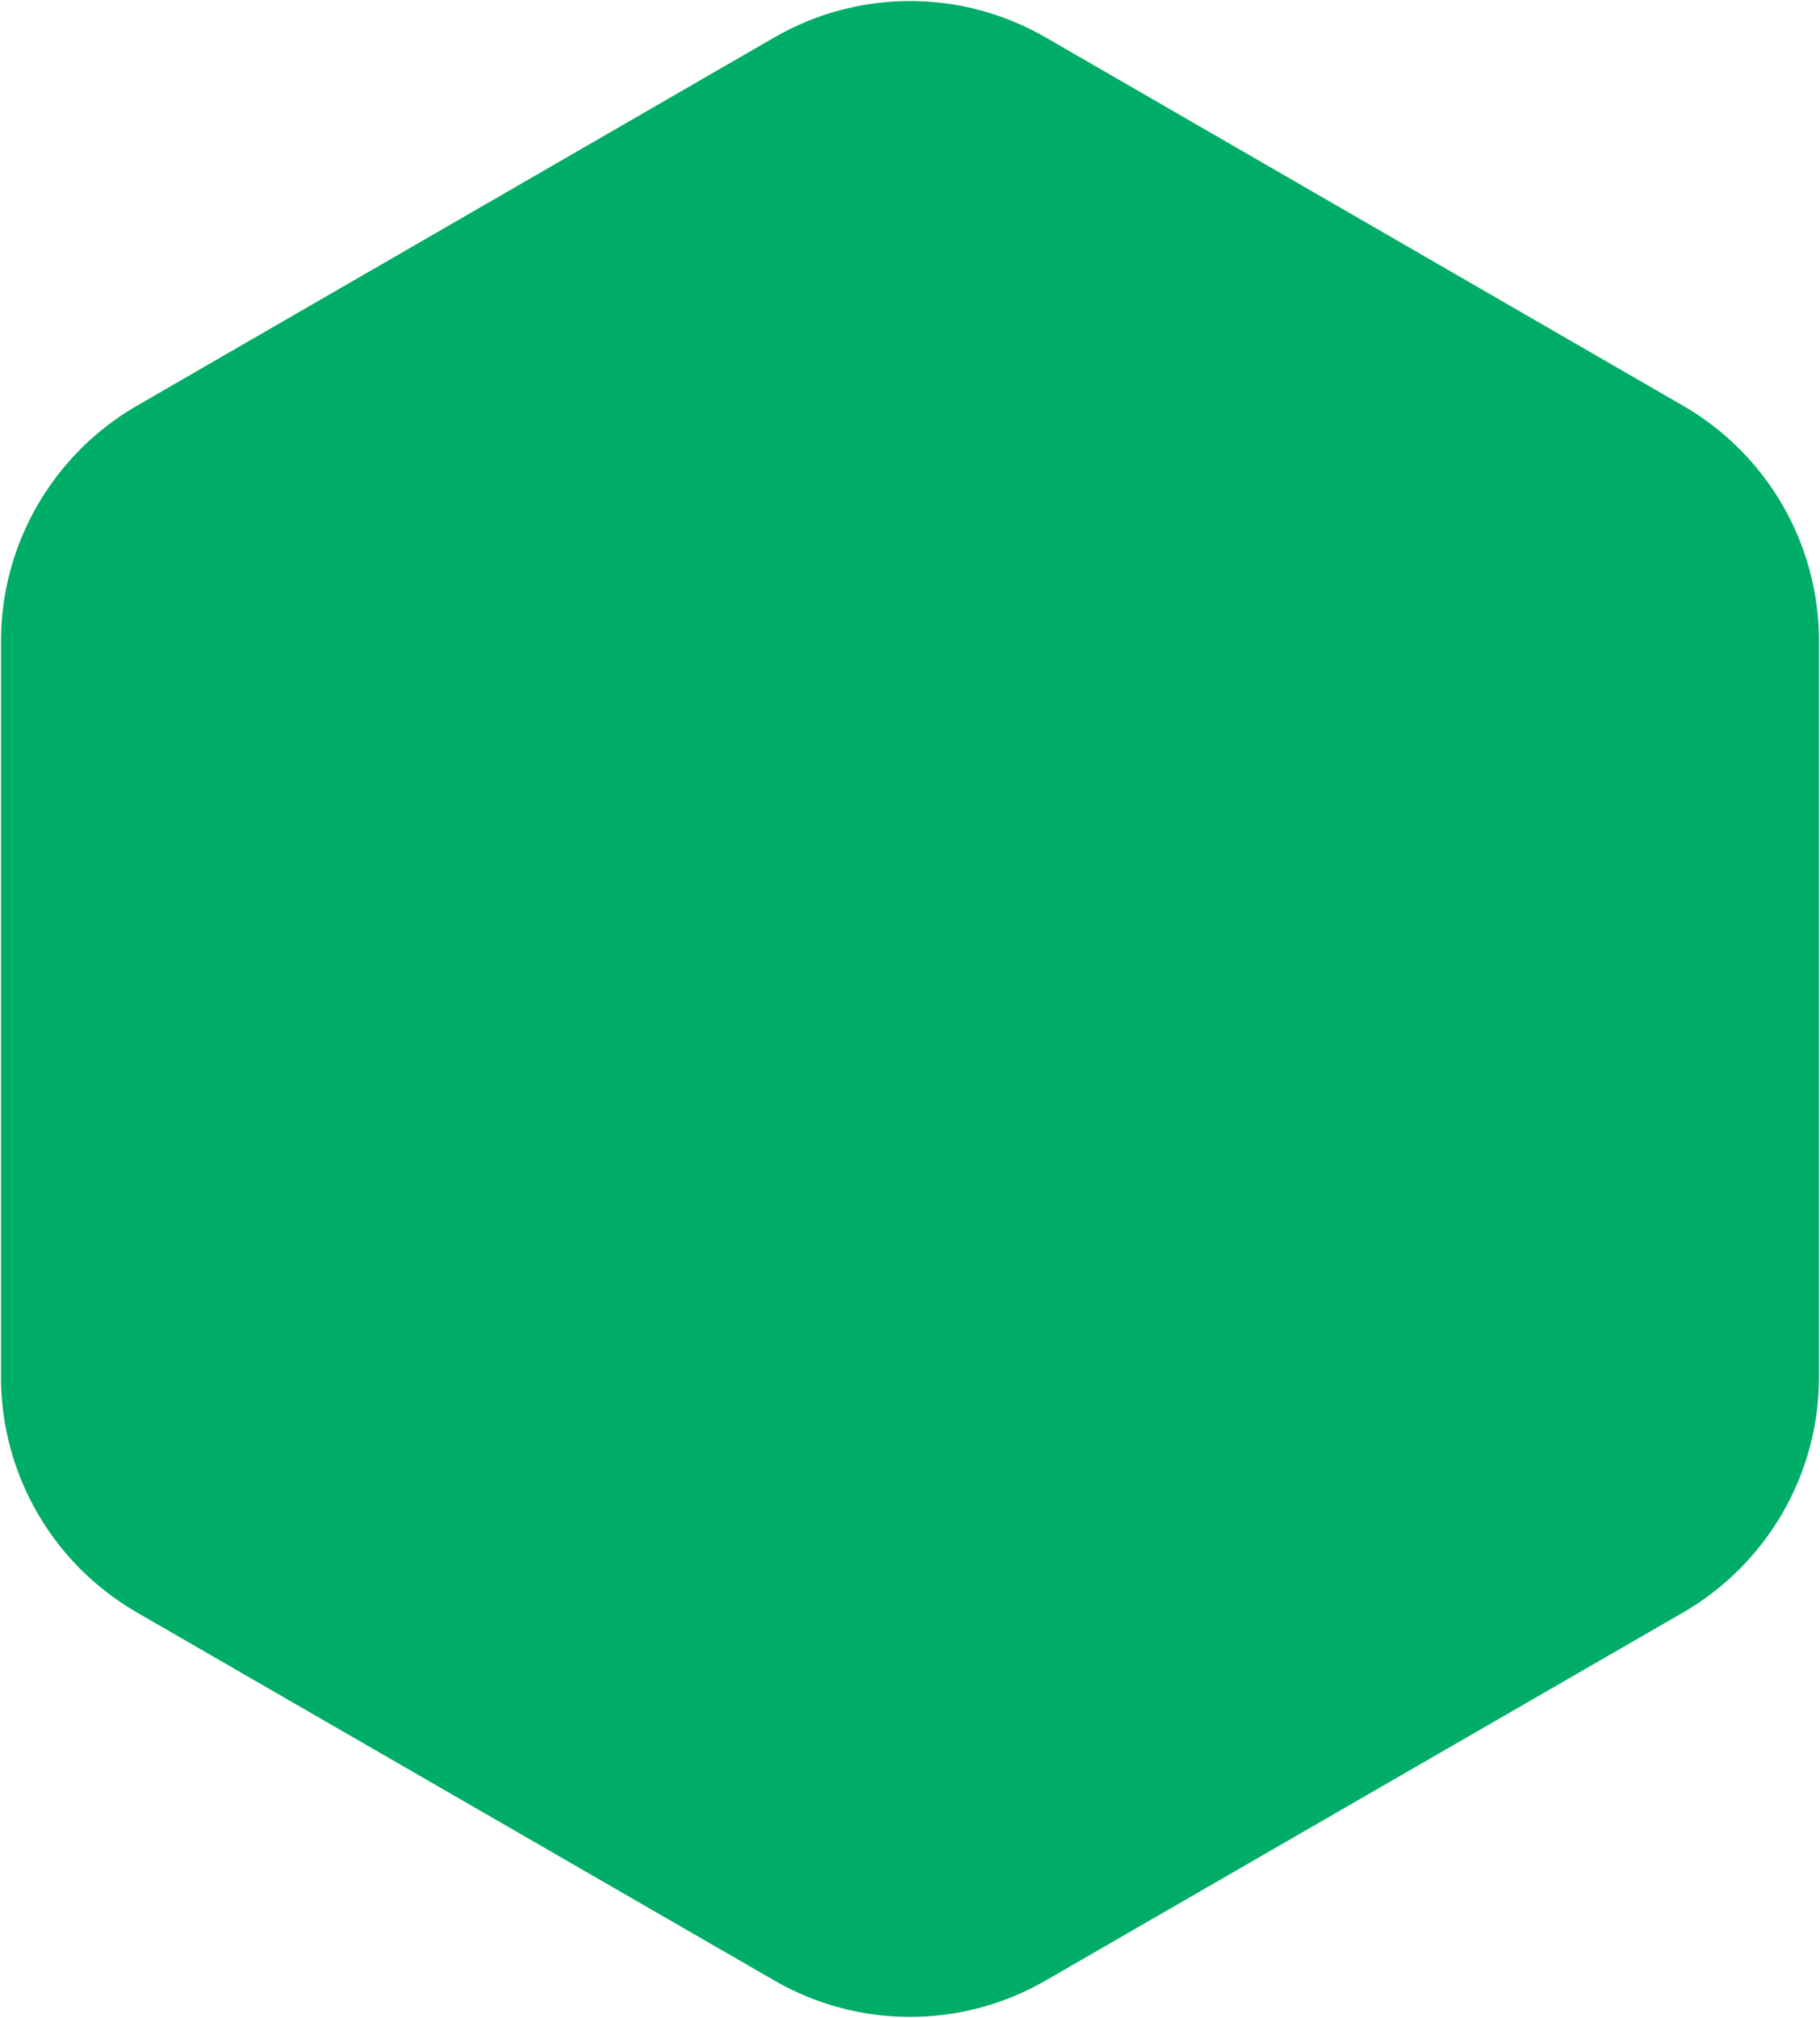 <svg width="646" height="716" viewBox="0 0 646 716" fill="none" xmlns="http://www.w3.org/2000/svg">
<path d="M645.644 488.666V227.44C645.644 192.949 627.234 161.208 597.398 143.962L371.193 13.296C341.357 -3.949 304.643 -3.949 274.807 13.296L48.602 143.962C18.765 161.208 0.356 193.054 0.356 227.44V488.666C0.356 523.157 18.765 554.898 48.602 572.144L274.807 702.704C304.643 719.949 341.357 719.949 371.193 702.704L597.398 572.144C627.234 554.898 645.644 523.051 645.644 488.666Z" fill="#00AD68"/>
</svg>

